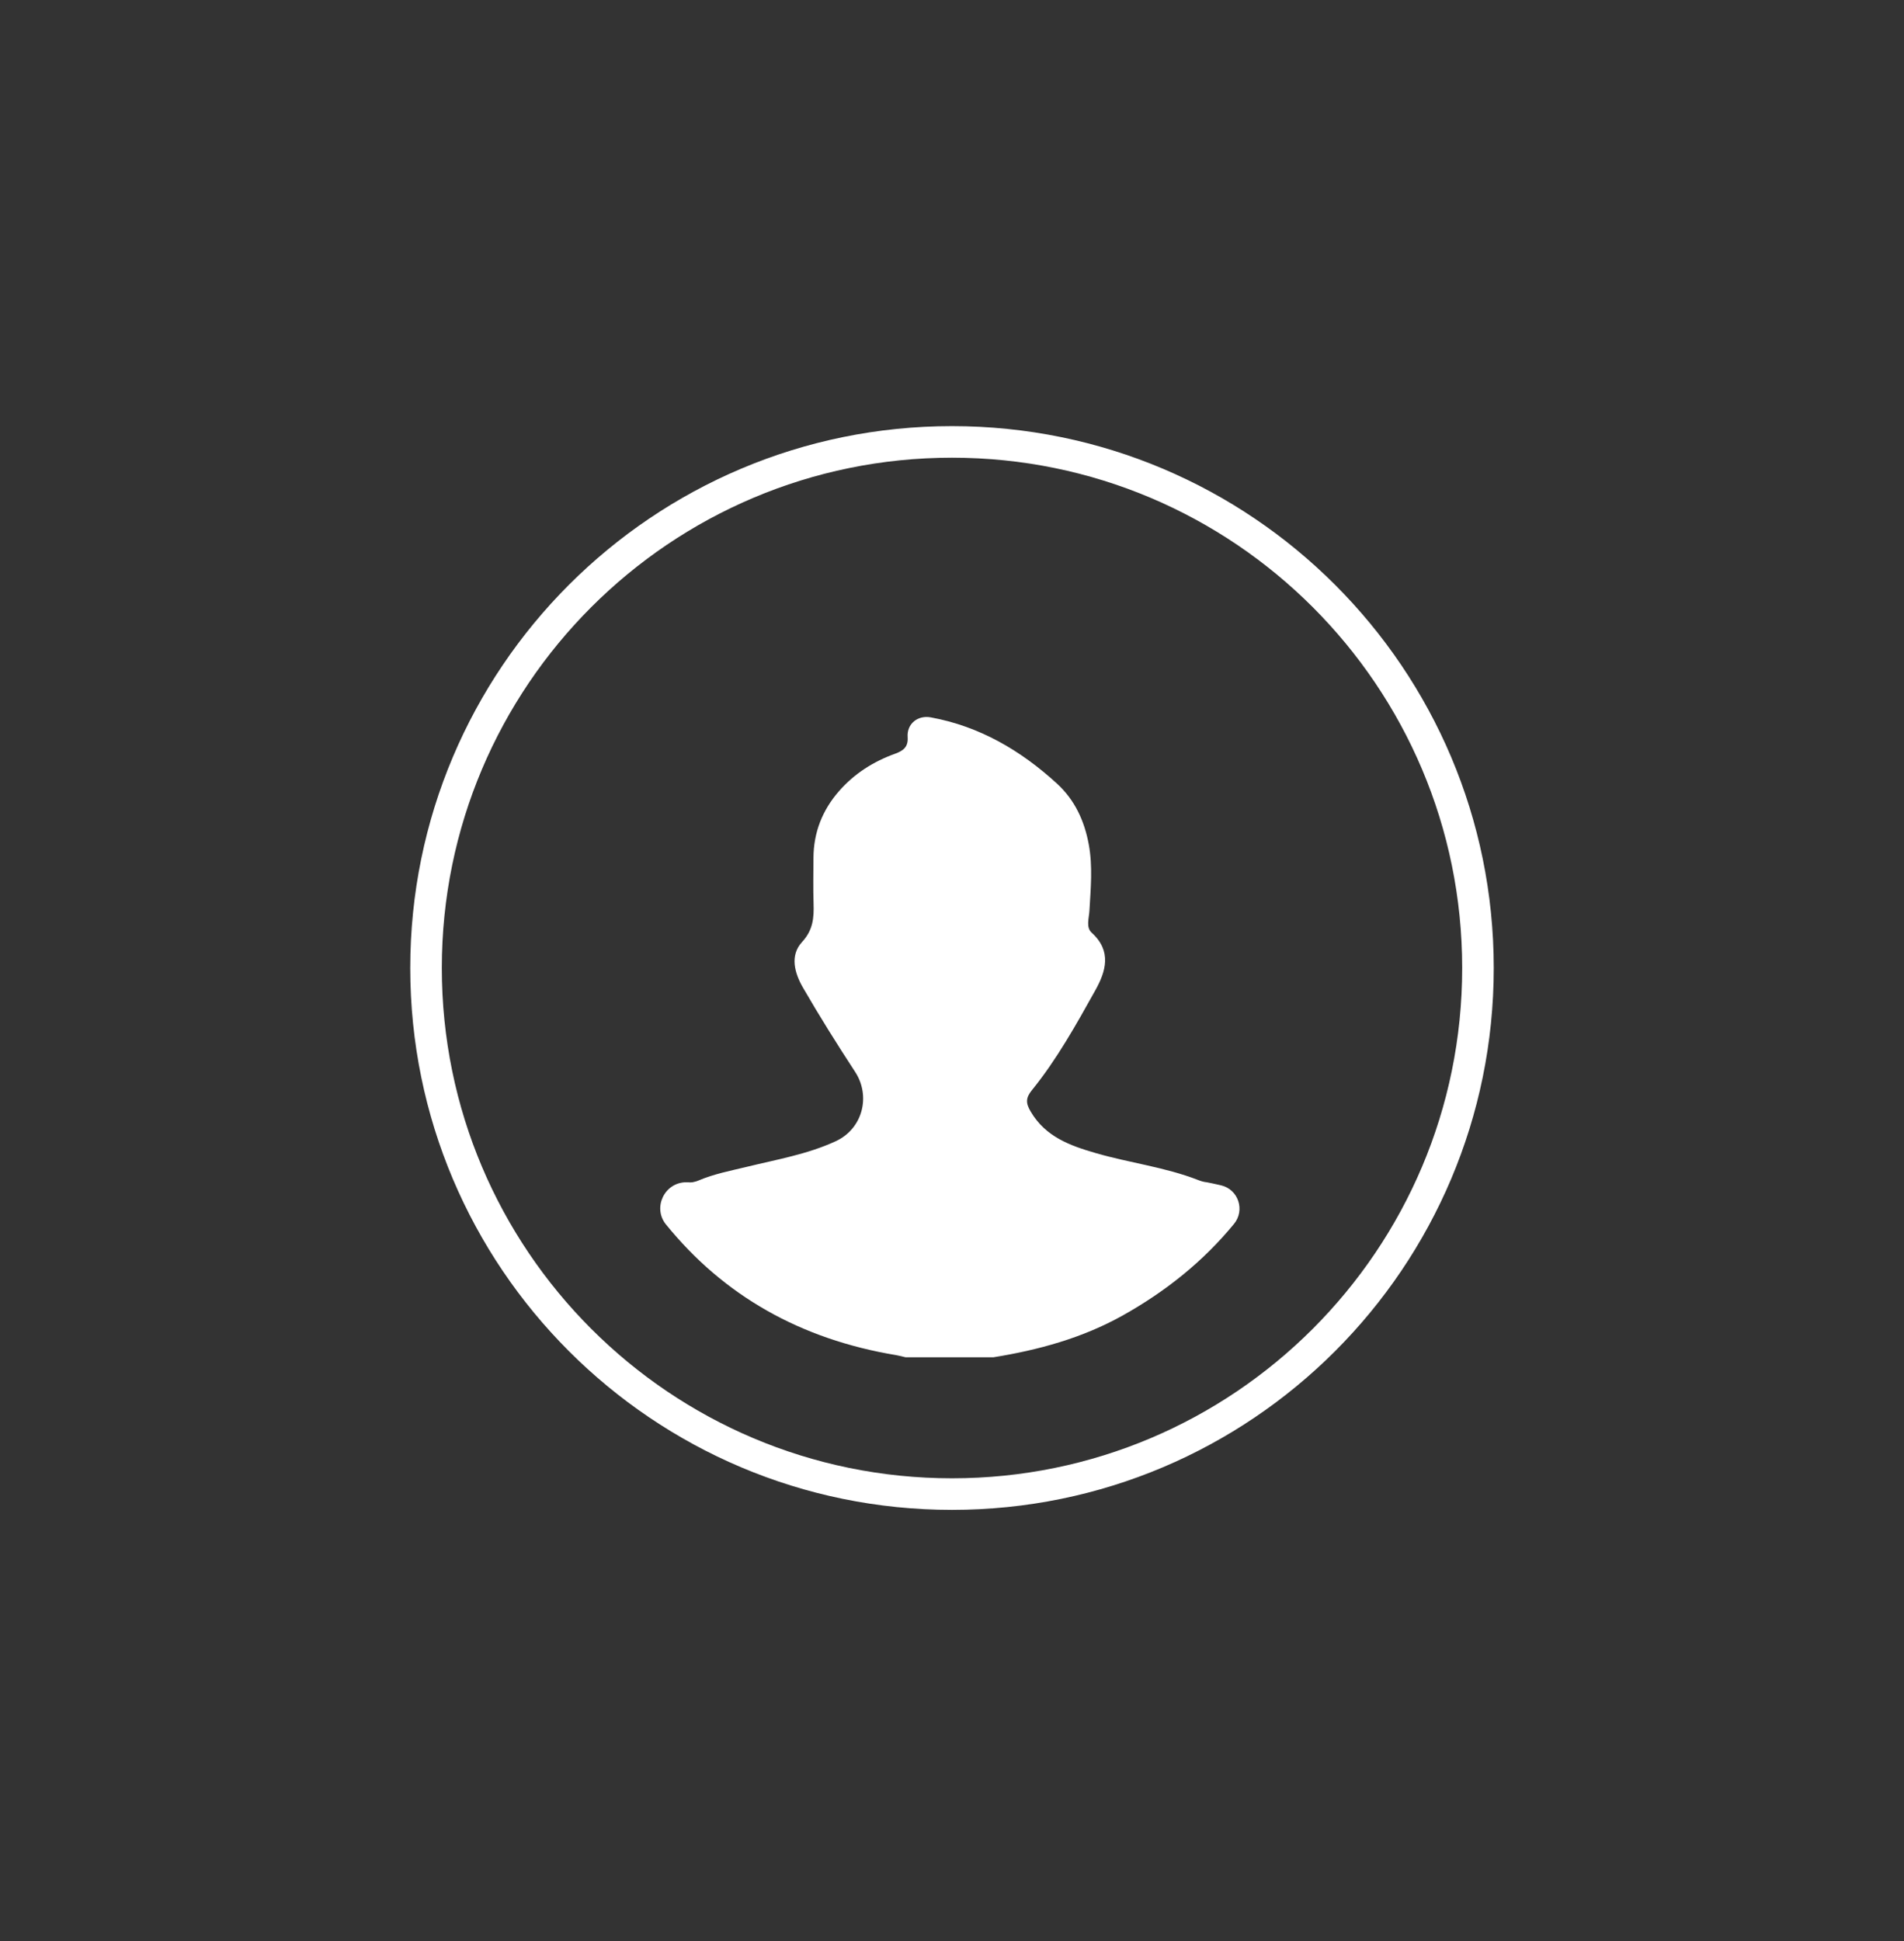 <?xml version="1.0" encoding="utf-8"?>
<!-- Generator: Adobe Illustrator 23.0.3, SVG Export Plug-In . SVG Version: 6.00 Build 0)  -->
<svg version="1.1" id="Layer_1" xmlns="http://www.w3.org/2000/svg" xmlns:xlink="http://www.w3.org/1999/xlink" x="0px" y="0px"
	 viewBox="0 0 362 369" style="enable-background:new 0 0 362 369;" xml:space="preserve">
<rect x="0" y="0" width="362" height="369" fill="#333333" stroke="none"/>
<style type="text/css">
	.st0{fill:#FFFFFF;}
</style>
<g>
	<path class="st0" d="M181,81c-56.89,0-103,46.11-103,103s46.11,103,103,103s103-46.11,103-103S237.89,81,181,81z M181,281
		c-53.57,0-97-43.43-97-97c0-53.57,43.43-97,97-97s97,43.43,97,97C278,237.57,234.57,281,181,281z"/>
	<path class="st0" d="M229.45,224.73c-0.27-0.03-0.55-0.07-0.86-0.16c-0.27-0.07-0.55-0.17-0.85-0.29
		c-6.25-2.43-12.96-3.23-19.38-5.09c-4.92-1.42-9.58-3.1-12.4-7.9c-0.93-1.58-0.98-2.56,0.22-4.05c4.75-5.85,8.41-12.45,12.07-19
		c2-3.58,3.18-7.45-0.7-10.96c-1.11-1-0.5-2.76-0.42-4.17c0.24-4.21,0.65-8.41-0.13-12.62c-0.83-4.48-2.65-8.43-6.05-11.55
		c-6.89-6.3-14.7-10.88-23.99-12.58c-2.48-0.45-4.57,1.23-4.39,3.74c0.14,1.94-0.9,2.63-2.39,3.17c-4.14,1.49-7.77,3.8-10.67,7.12
		c-3.16,3.62-4.83,7.85-4.85,12.69c-0.01,2.88-0.07,5.77,0.02,8.65c0.09,2.71-0.08,5.04-2.18,7.32c-2.39,2.59-1.41,5.95,0.17,8.69
		c3.14,5.43,6.48,10.75,9.91,16c3.02,4.62,1.44,10.82-3.69,13.19c-5.37,2.48-11.19,3.47-16.88,4.86c-3.1,0.75-6.25,1.35-9.19,2.6
		c-0.42,0.18-0.79,0.27-1.13,0.33l0,0.01c-0.02,0-0.04,0-0.06,0c-0.29,0.04-0.57,0.04-0.82,0c-0.13,0-0.26,0-0.39,0
		c-4.1,0.05-6.38,4.85-3.79,8.03c10.98,13.54,25.57,21.81,43.76,24.83c0.6,0.1,1.2,0.27,1.79,0.41h16.68
		c8.57-1.38,16.87-3.65,24.49-7.89c8.56-4.77,15.64-10.6,21.27-17.47c2.14-2.61,0.82-6.56-2.47-7.33
		C231,225.04,230.07,224.85,229.45,224.73z"/>
</g>
</svg>
